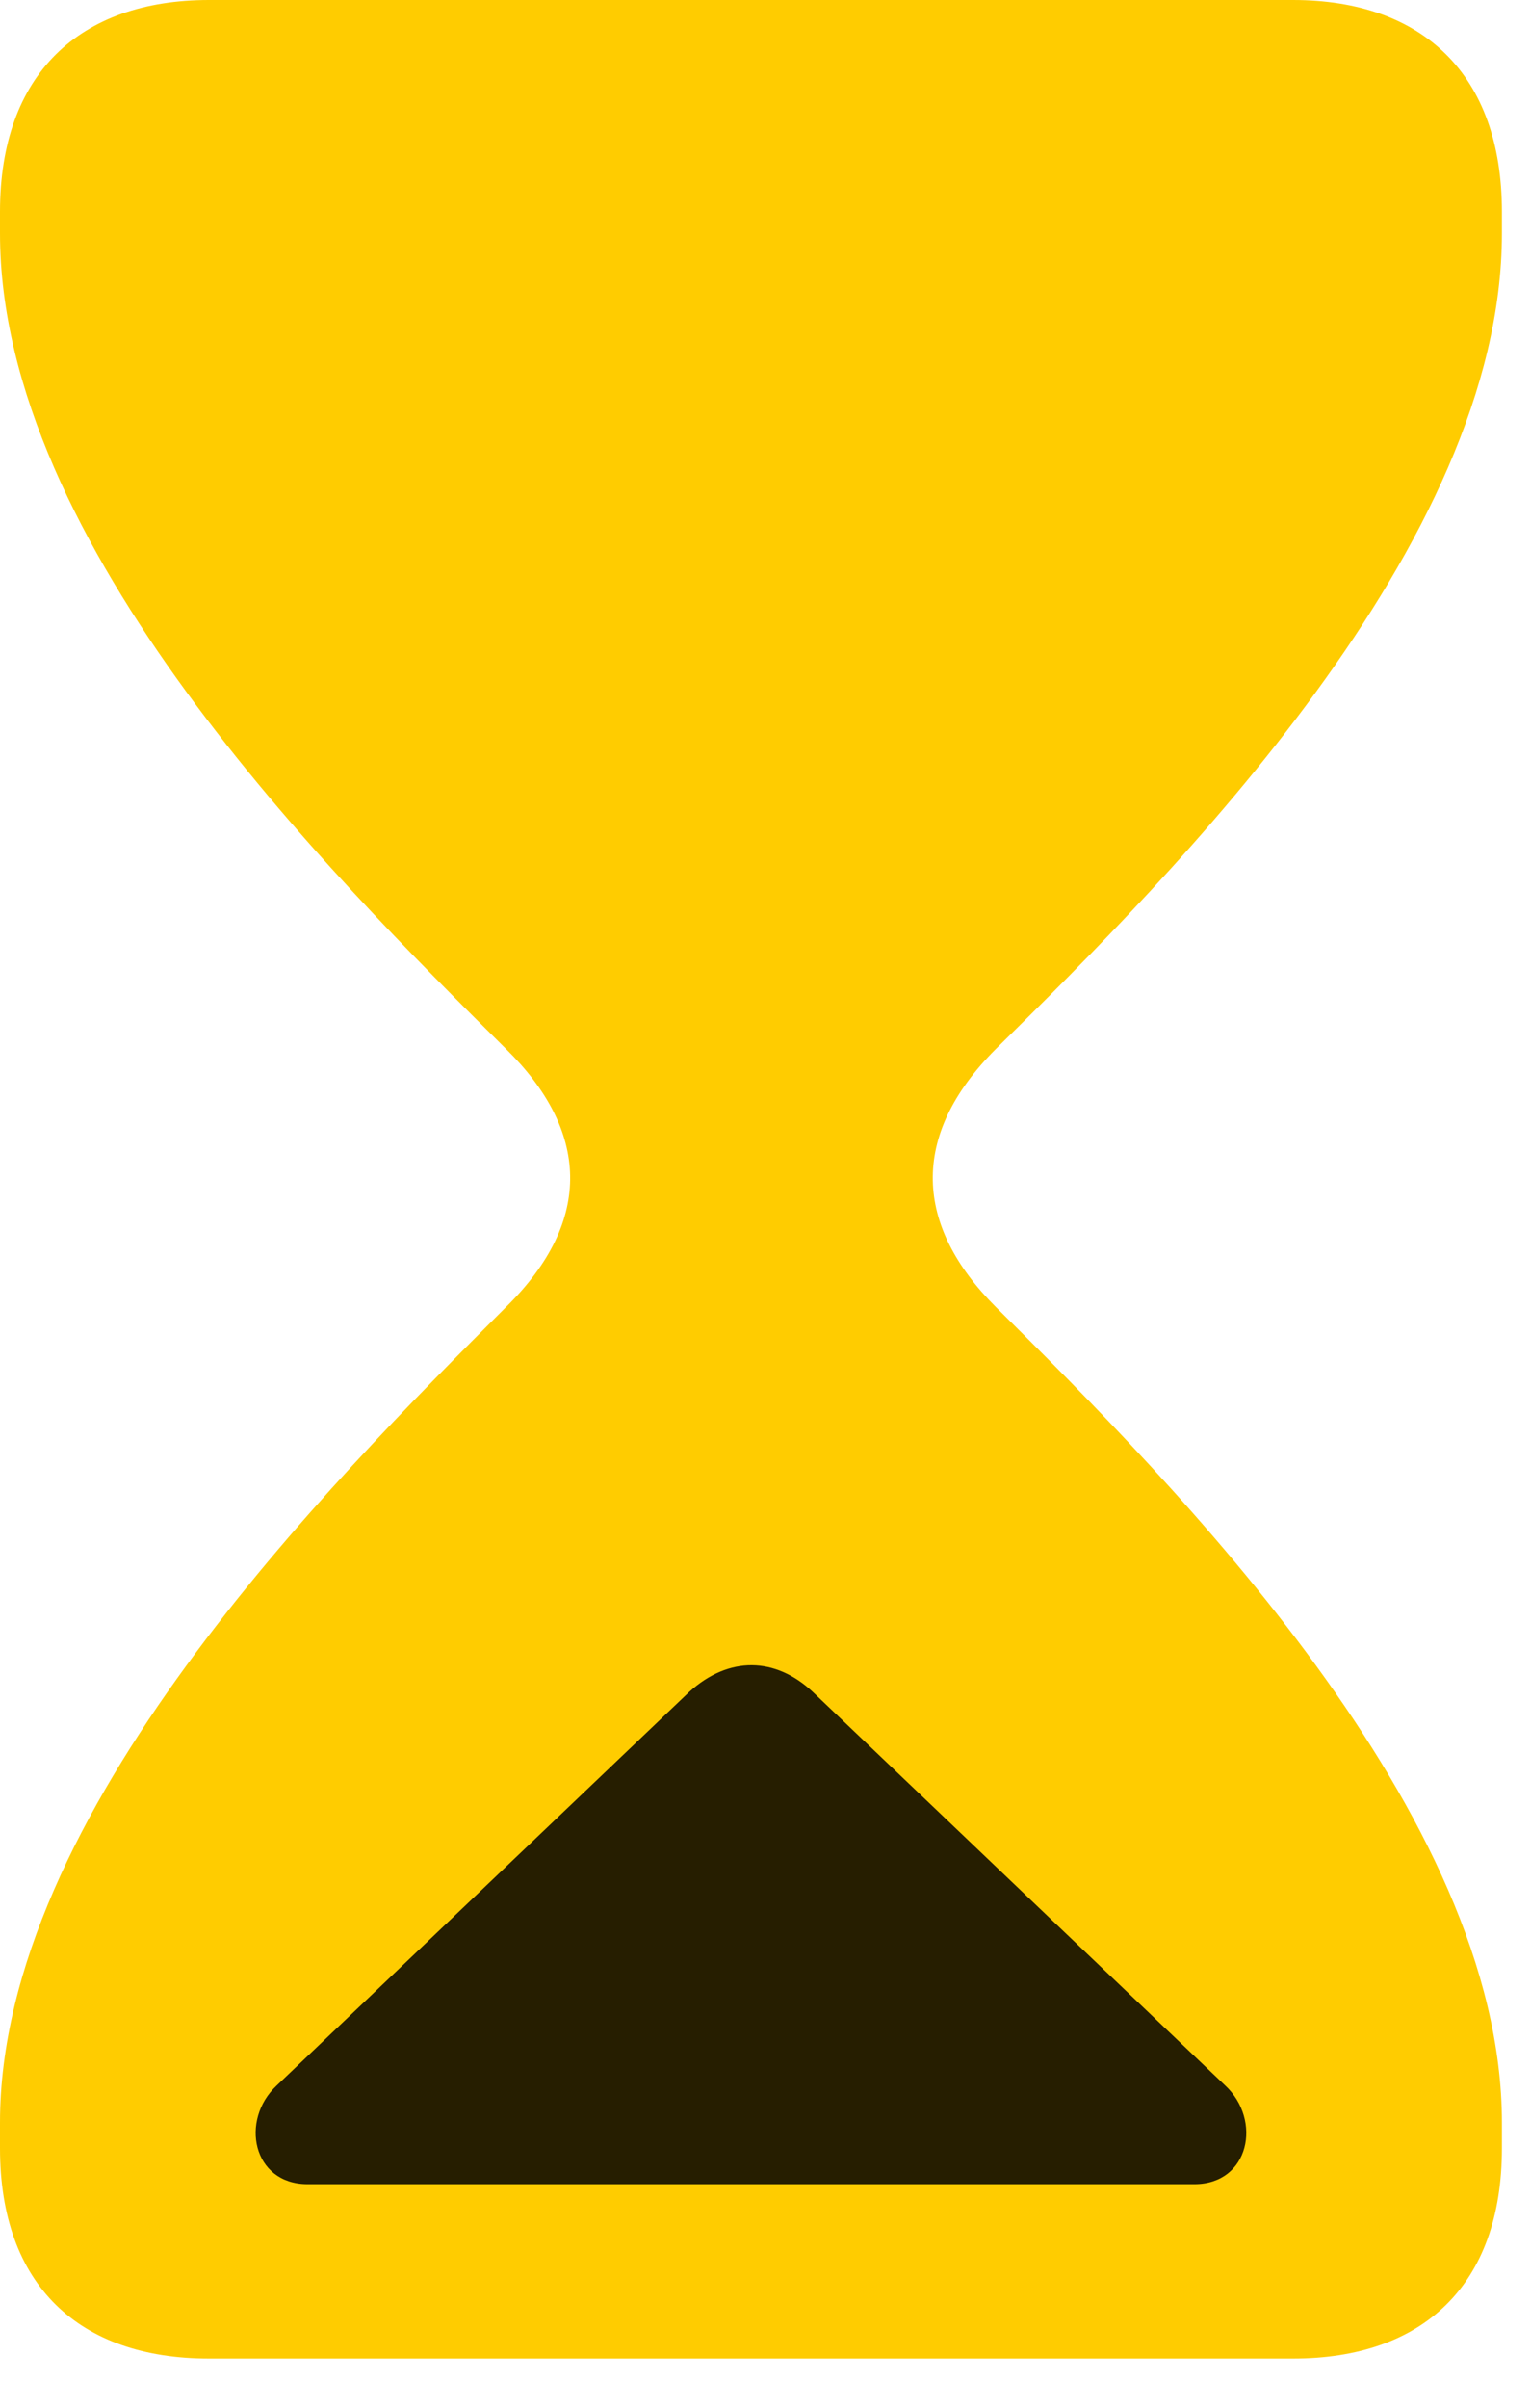 <svg width="14" height="22" viewBox="0 0 14 22" fill="none" xmlns="http://www.w3.org/2000/svg">
<path d="M1.91 21.551H11.824C13.008 21.551 13.734 20.883 13.734 19.629V19.395C13.734 16.57 10.746 13.57 9.105 11.941C8.367 11.203 8.309 10.383 9.105 9.586C10.746 7.969 13.734 4.98 13.734 2.133V1.934C13.734 0.68 13.008 0 11.824 0H1.91C0.727 0 0 0.68 0 1.934V2.133C0 4.98 3 7.969 4.629 9.586C5.379 10.324 5.438 11.145 4.629 11.941C3 13.57 0 16.57 0 19.395V19.629C0 20.883 0.727 21.551 1.91 21.551Z" fill="#FFCC00"/>
<path d="M2.812 19.957C2.309 19.957 2.191 19.371 2.531 19.055L6.305 15.457C6.668 15.129 7.09 15.141 7.43 15.457L11.203 19.055C11.543 19.371 11.426 19.957 10.922 19.957H2.812Z" fill="black" fill-opacity="0.85"/>
</svg>
